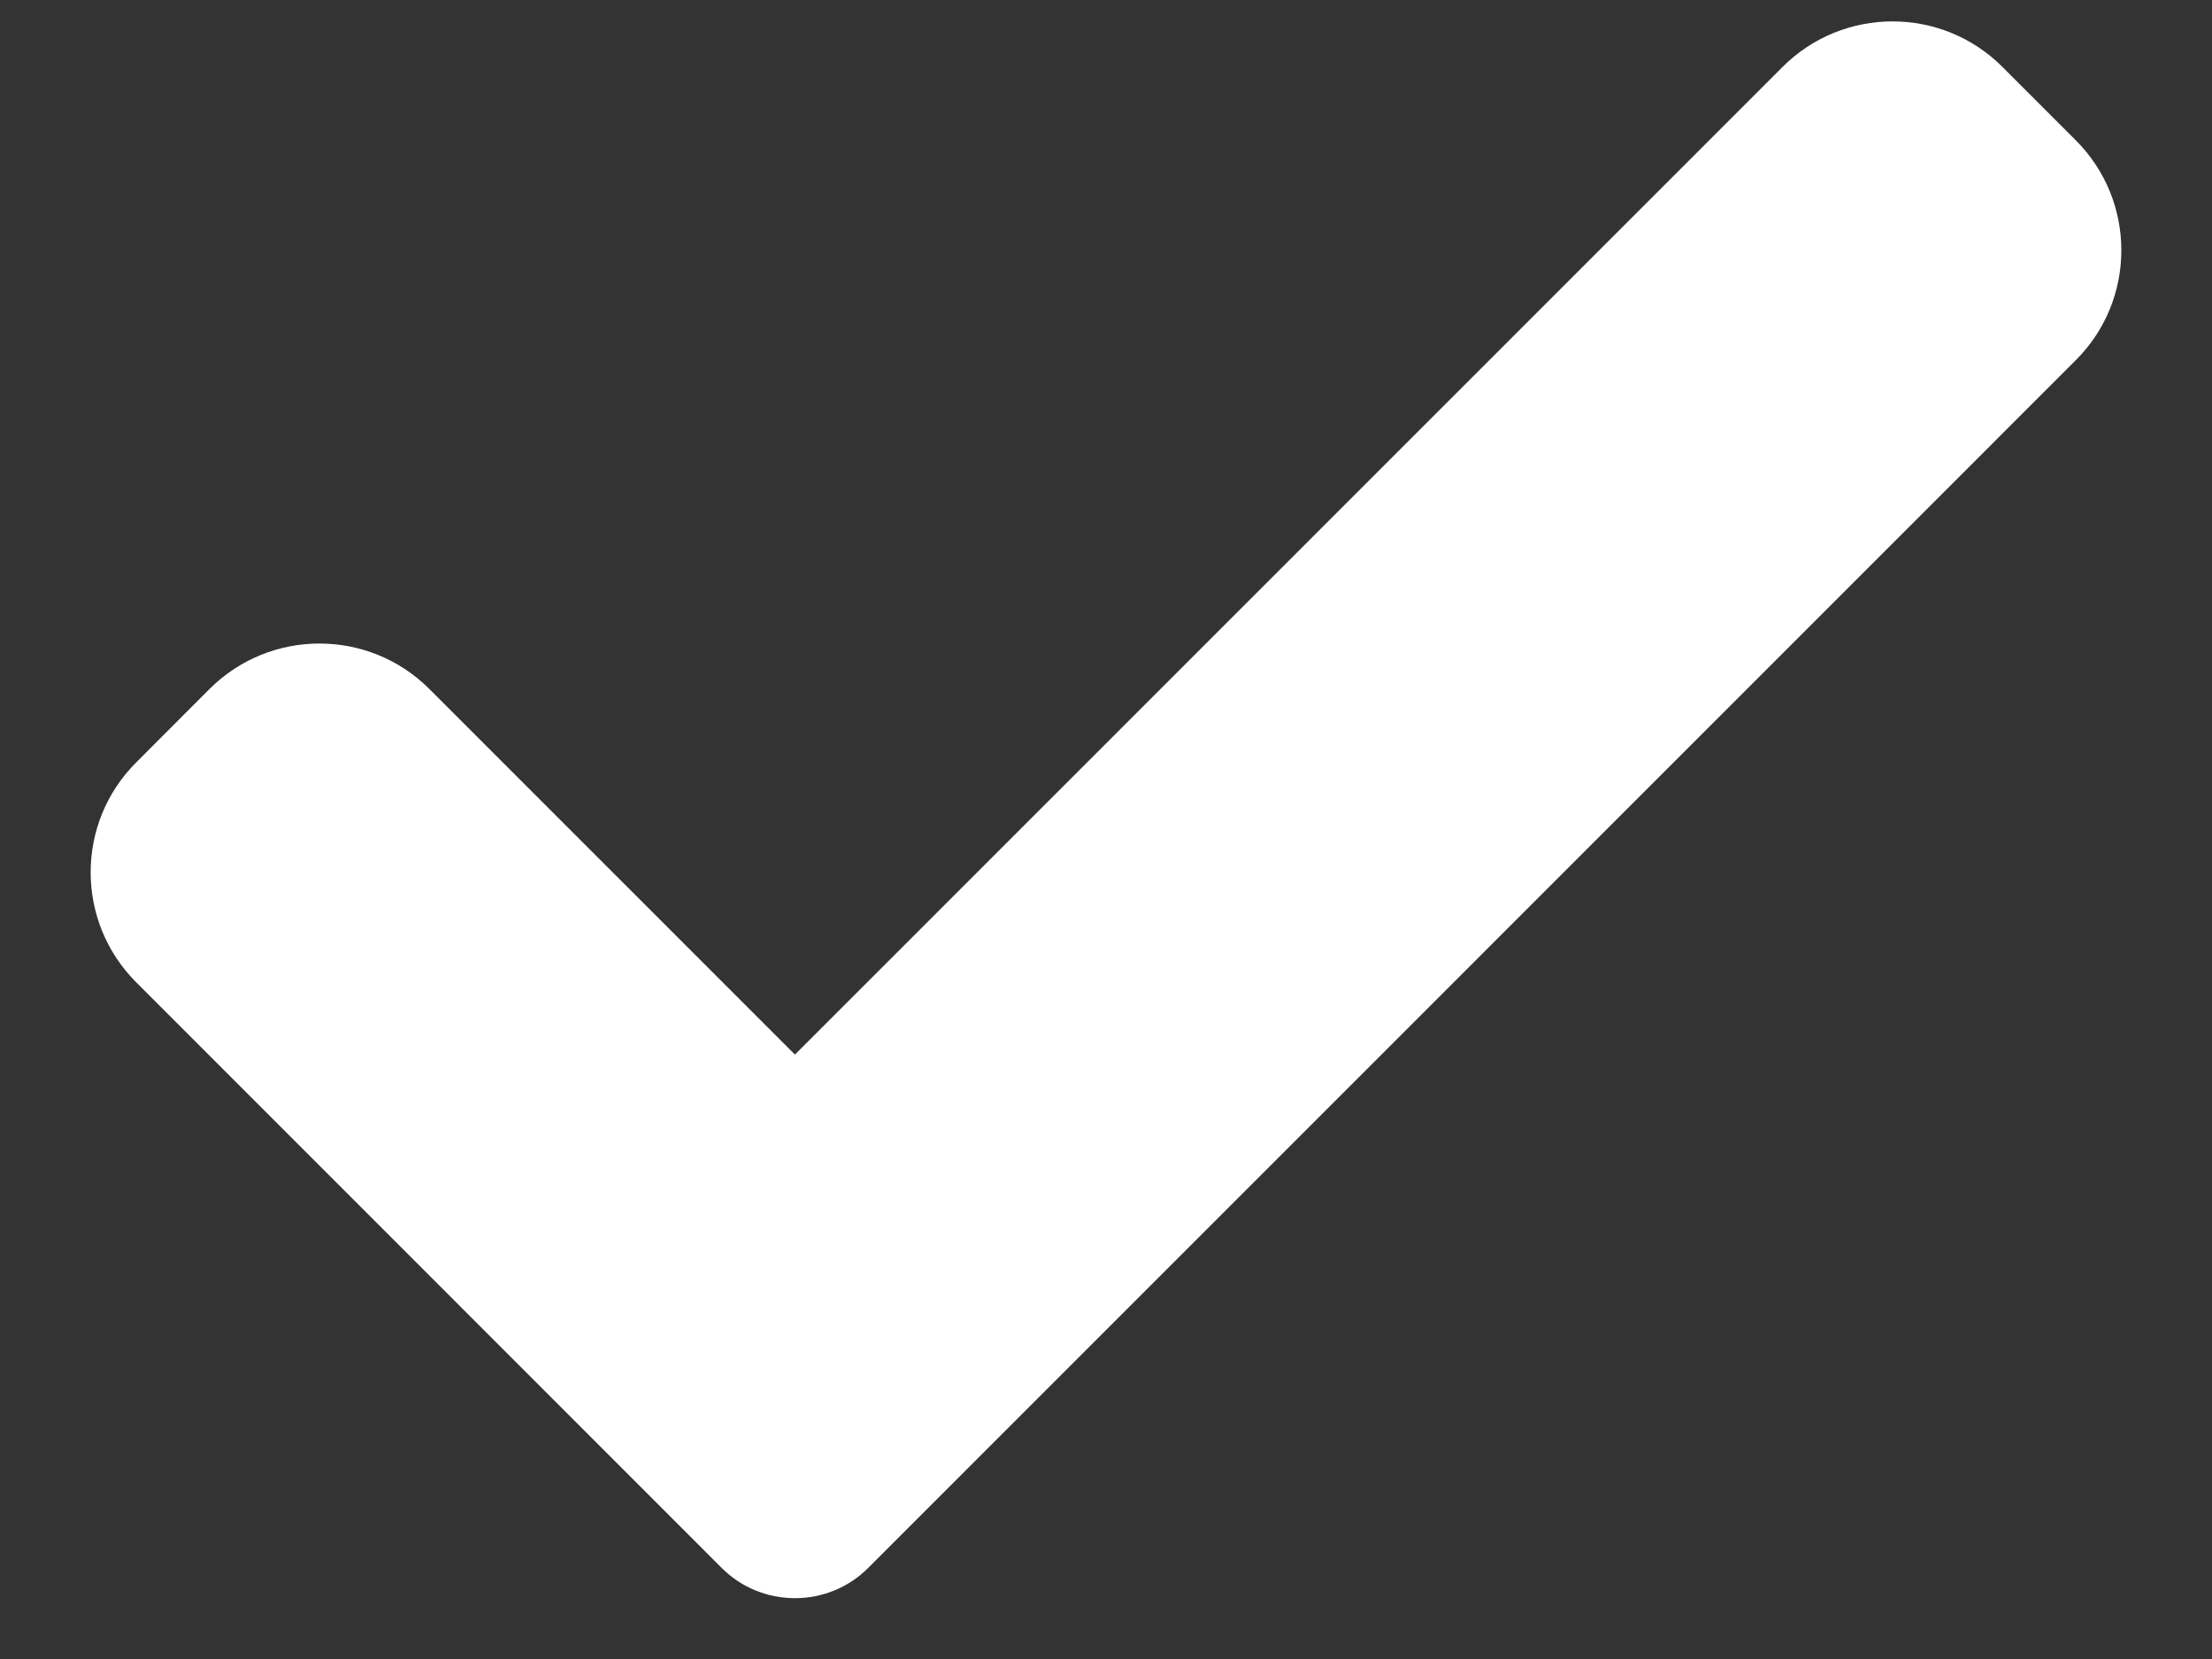 <svg width="16" height="12" viewBox="0 0 16 12" fill="none" xmlns="http://www.w3.org/2000/svg">
<rect x="0" y="0" width="16" height="12" fill="#333333" stroke="none"/>
<path d="M6.28 11.341C6.14 11.482 5.949 11.56 5.75 11.56C5.551 11.56 5.36 11.482 5.22 11.341L0.985 7.105C0.546 6.666 0.546 5.953 0.985 5.515L1.515 4.984C1.955 4.545 2.667 4.545 3.106 4.984L5.75 7.628L12.894 0.484C13.333 0.045 14.046 0.045 14.484 0.484L15.015 1.015C15.454 1.454 15.454 2.167 15.015 2.605L6.28 11.341Z" fill="white"/>
</svg>
